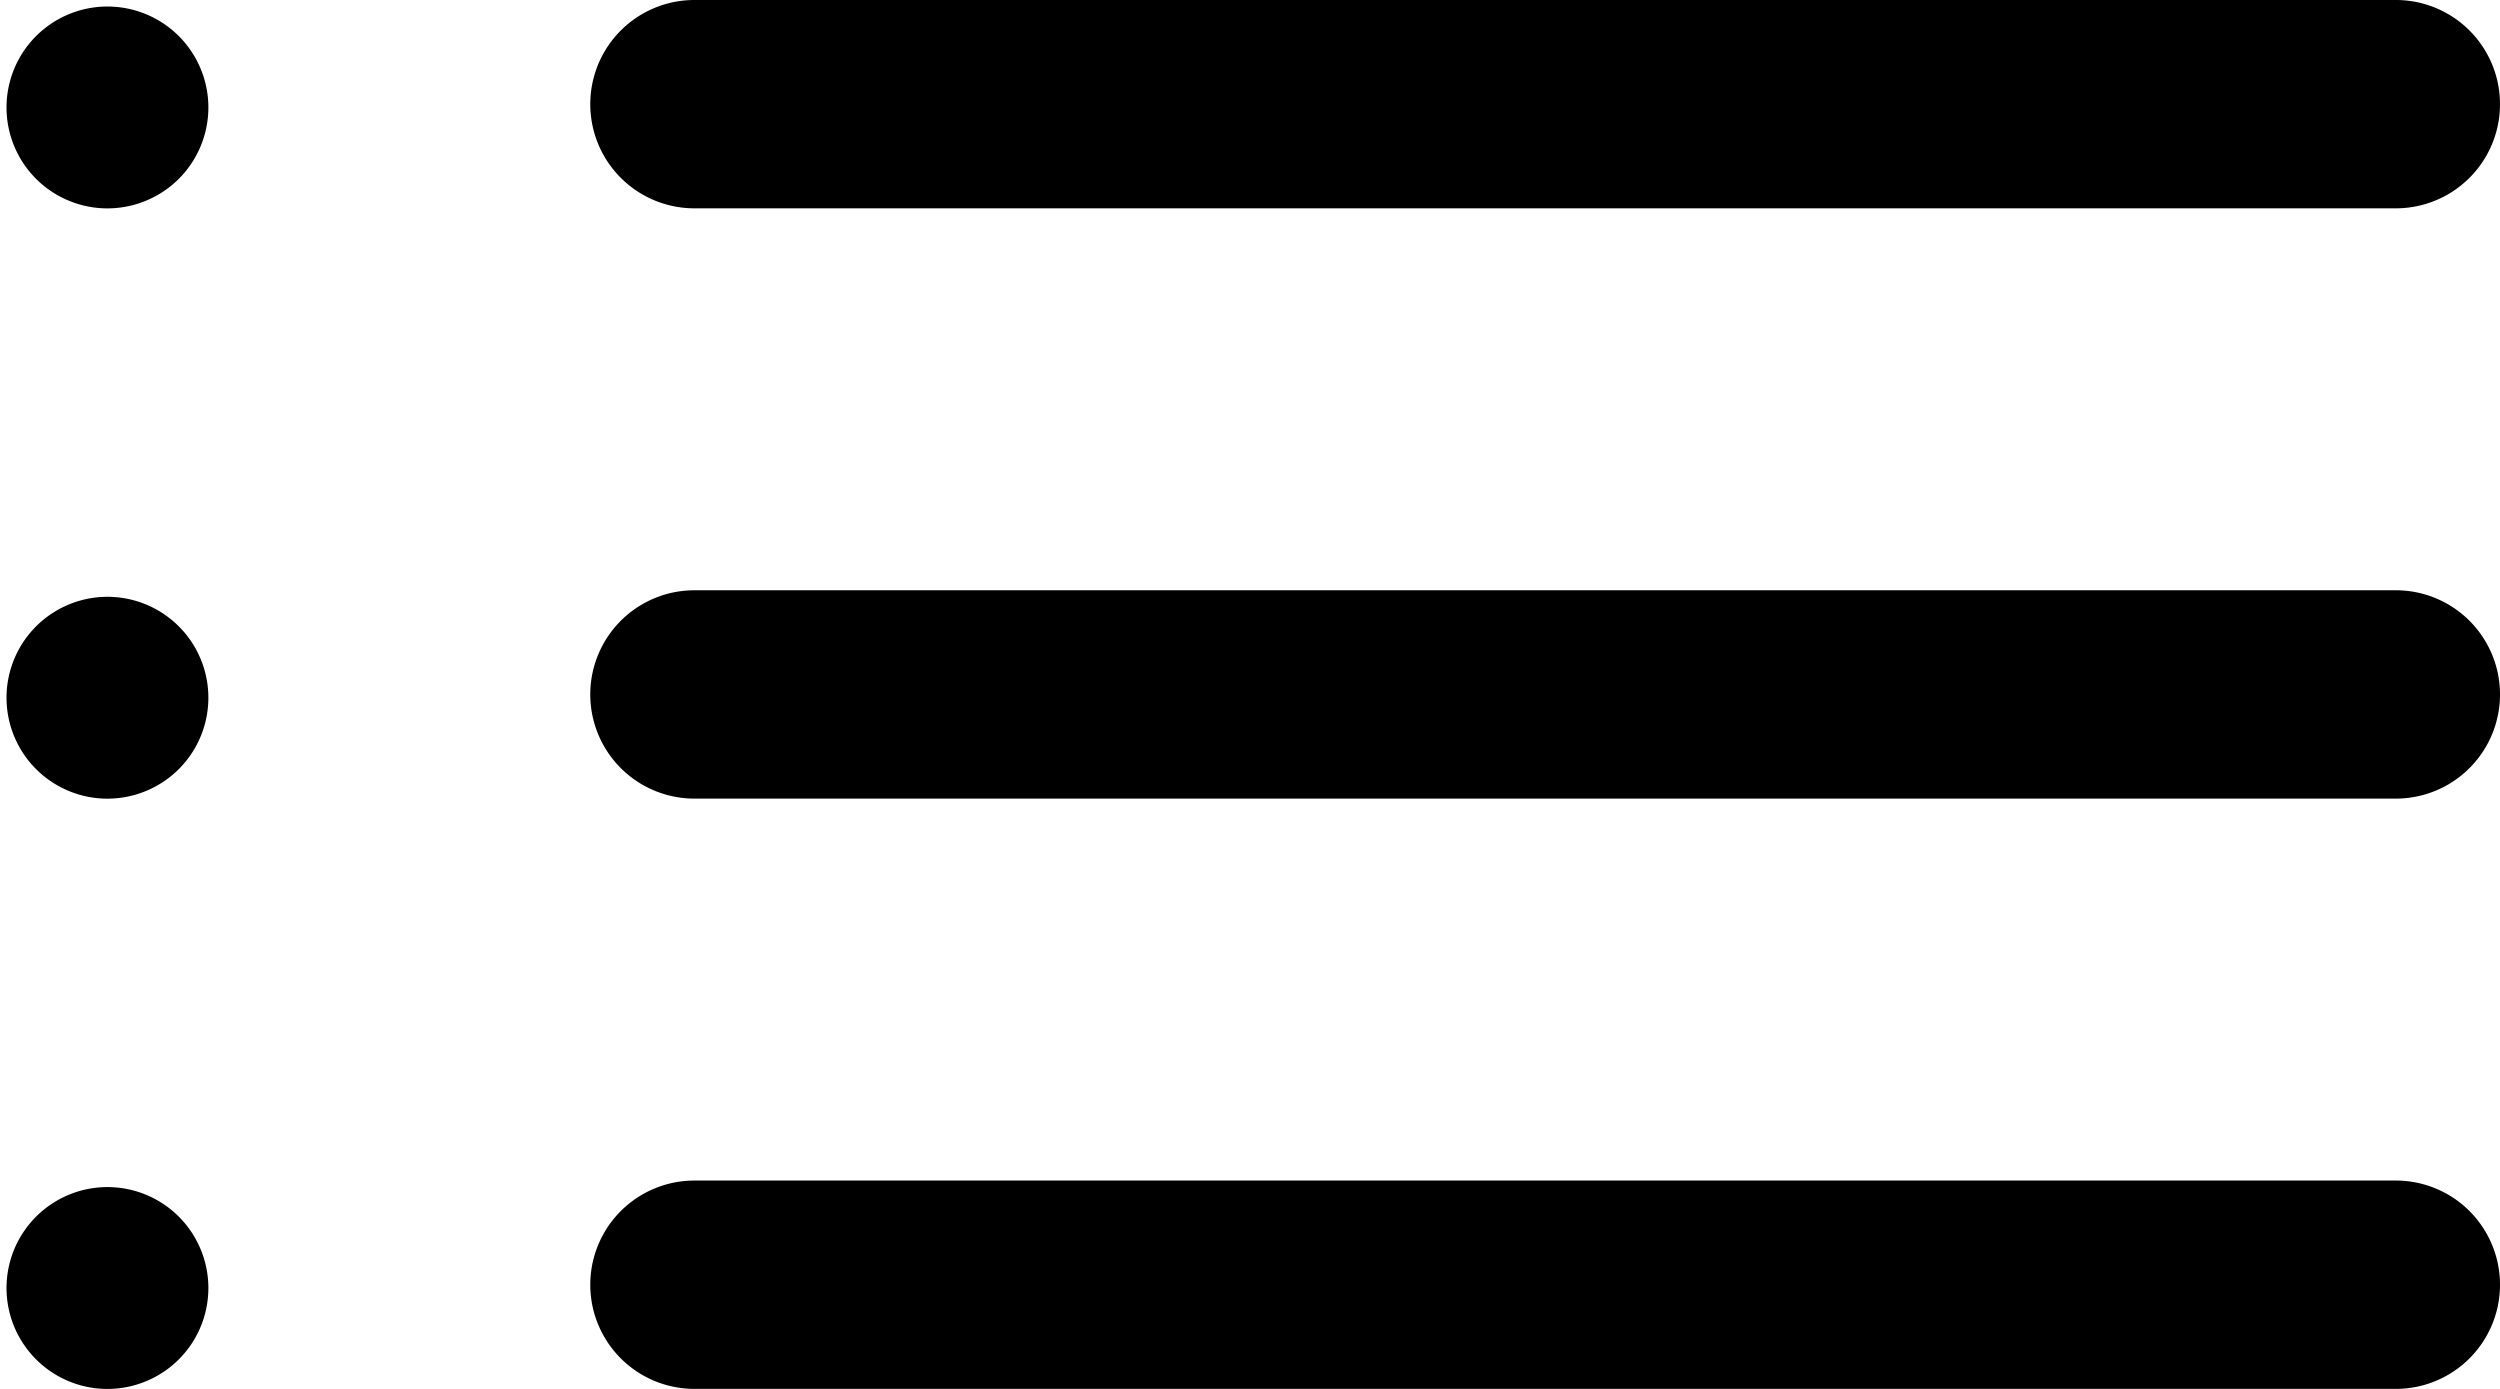 <svg xmlns="http://www.w3.org/2000/svg" width="21.6" height="12" viewBox="0 0 21.6 12">
  <path id="list_FILL0_wght400_GRAD0_opsz48" d="M12,15.8A.9.9,0,1,1,12,14H26.7a.9.9,0,1,1,0,1.8Zm0,5.1a.9.9,0,1,1,0-1.8H26.7a.9.9,0,1,1,0,1.8ZM12,26a.9.9,0,1,1,0-1.8H26.7a.9.9,0,1,1,0,1.8ZM6.9,15.8a.872.872,0,1,1,.645-.255A.874.874,0,0,1,6.9,15.8Zm0,5.1a.872.872,0,1,1,.645-.255A.874.874,0,0,1,6.9,20.9Zm0,5.1a.872.872,0,1,1,.645-.255A.874.874,0,0,1,6.9,26Z" transform="translate(-6 -14)" />
</svg>
